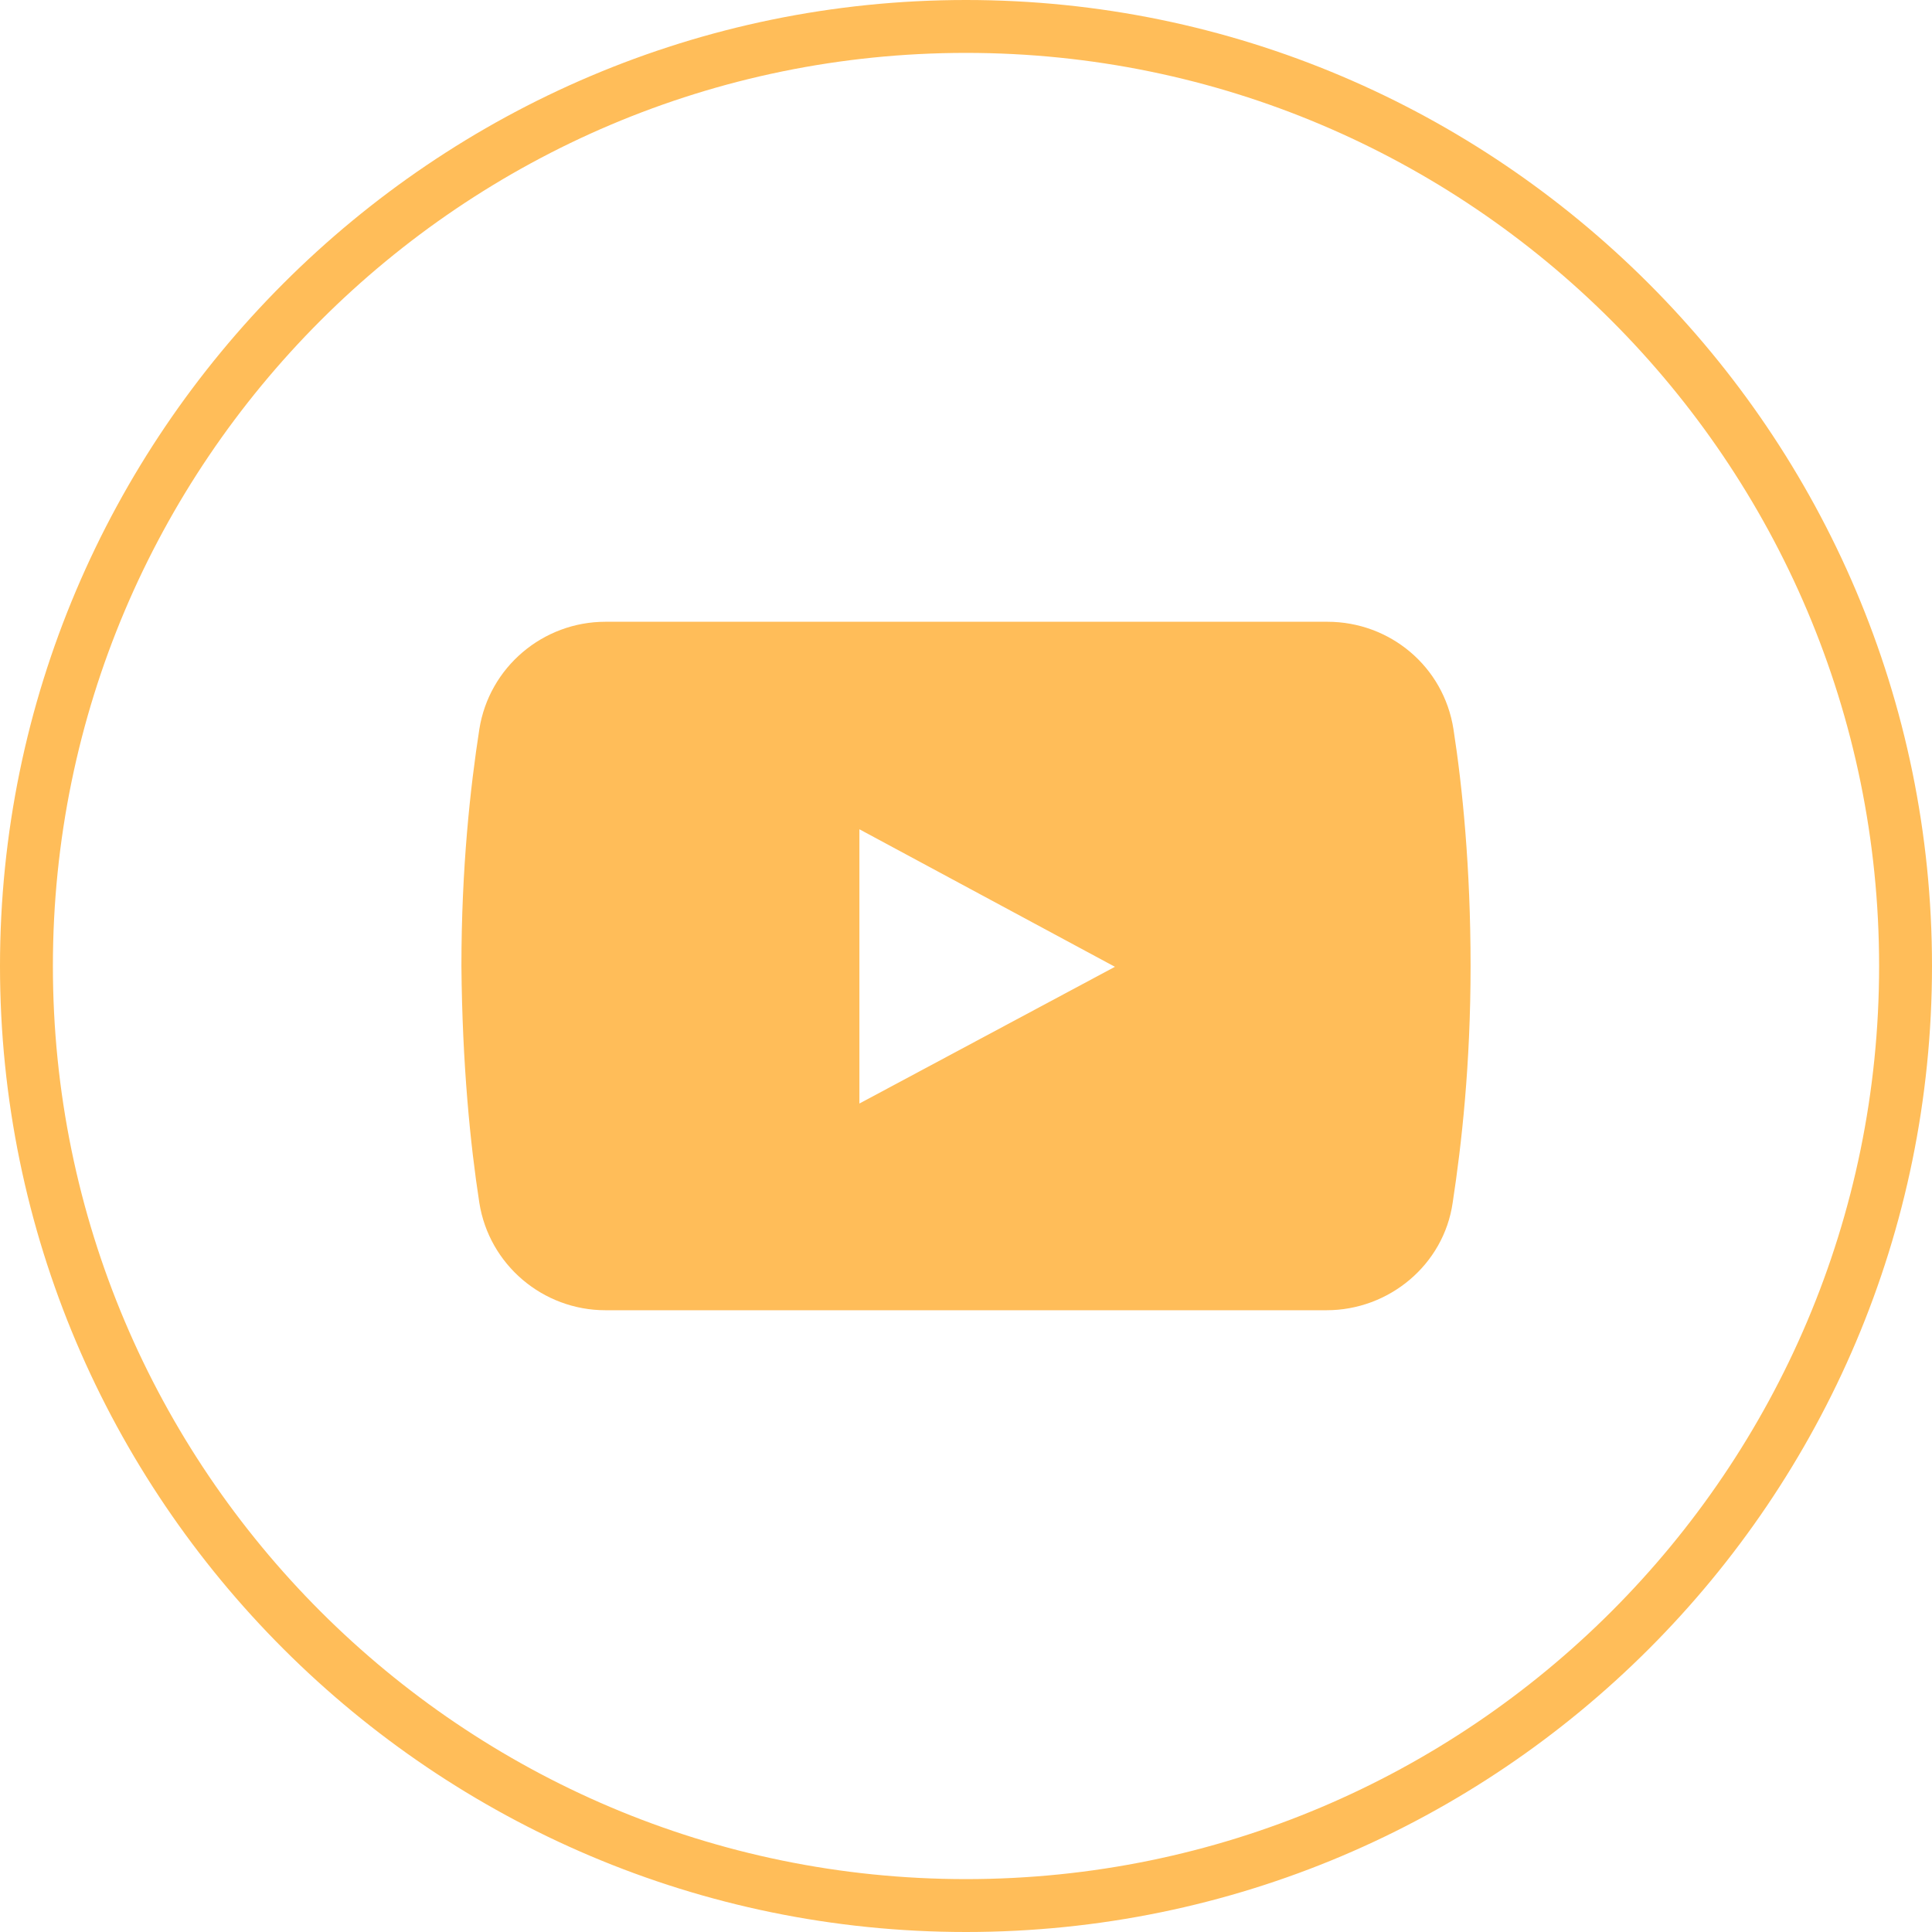 <svg xmlns="http://www.w3.org/2000/svg" xmlns:xlink="http://www.w3.org/1999/xlink" width="500" zoomAndPan="magnify" viewBox="0 0 375 375" height="500" preserveAspectRatio="xMidYMid meet" version="1.0"><path fill="#ffbd59" d="M 282.117 141.535 C 280.223 129.371 269.797 120.684 257.637 120.684 L 117.523 120.684 C 105.359 120.684 94.934 129.527 93.039 141.535 C 91.301 152.75 89.562 168.387 89.562 187.5 C 89.723 206.613 91.301 222.25 93.039 233.465 C 94.934 245.473 105.359 254.316 117.523 254.316 L 257.477 254.316 C 269.641 254.316 280.223 245.473 281.961 233.465 C 283.699 222.094 285.438 206.613 285.438 187.5 C 285.438 168.387 283.855 152.75 282.117 141.535 Z M 166.809 214.195 L 166.809 160.961 L 216.406 187.656 Z M 166.809 214.195 " fill-opacity="1" fill-rule="nonzero"/><path fill="#ffbd59" d="M 187.5 375 C 84.191 375 0 290.965 0 187.5 C 0 84.191 84.191 0 187.5 0 C 290.805 0 375 84.191 375 187.5 C 375 290.965 290.965 375 187.5 375 Z M 187.5 10.266 C 89.723 10.266 10.266 89.723 10.266 187.5 C 10.266 285.277 89.723 364.734 187.5 364.734 C 285.277 364.734 364.734 285.277 364.734 187.5 C 364.734 89.723 285.277 10.266 187.5 10.266 Z M 187.5 10.266 " fill-opacity="1" fill-rule="nonzero"/></svg>